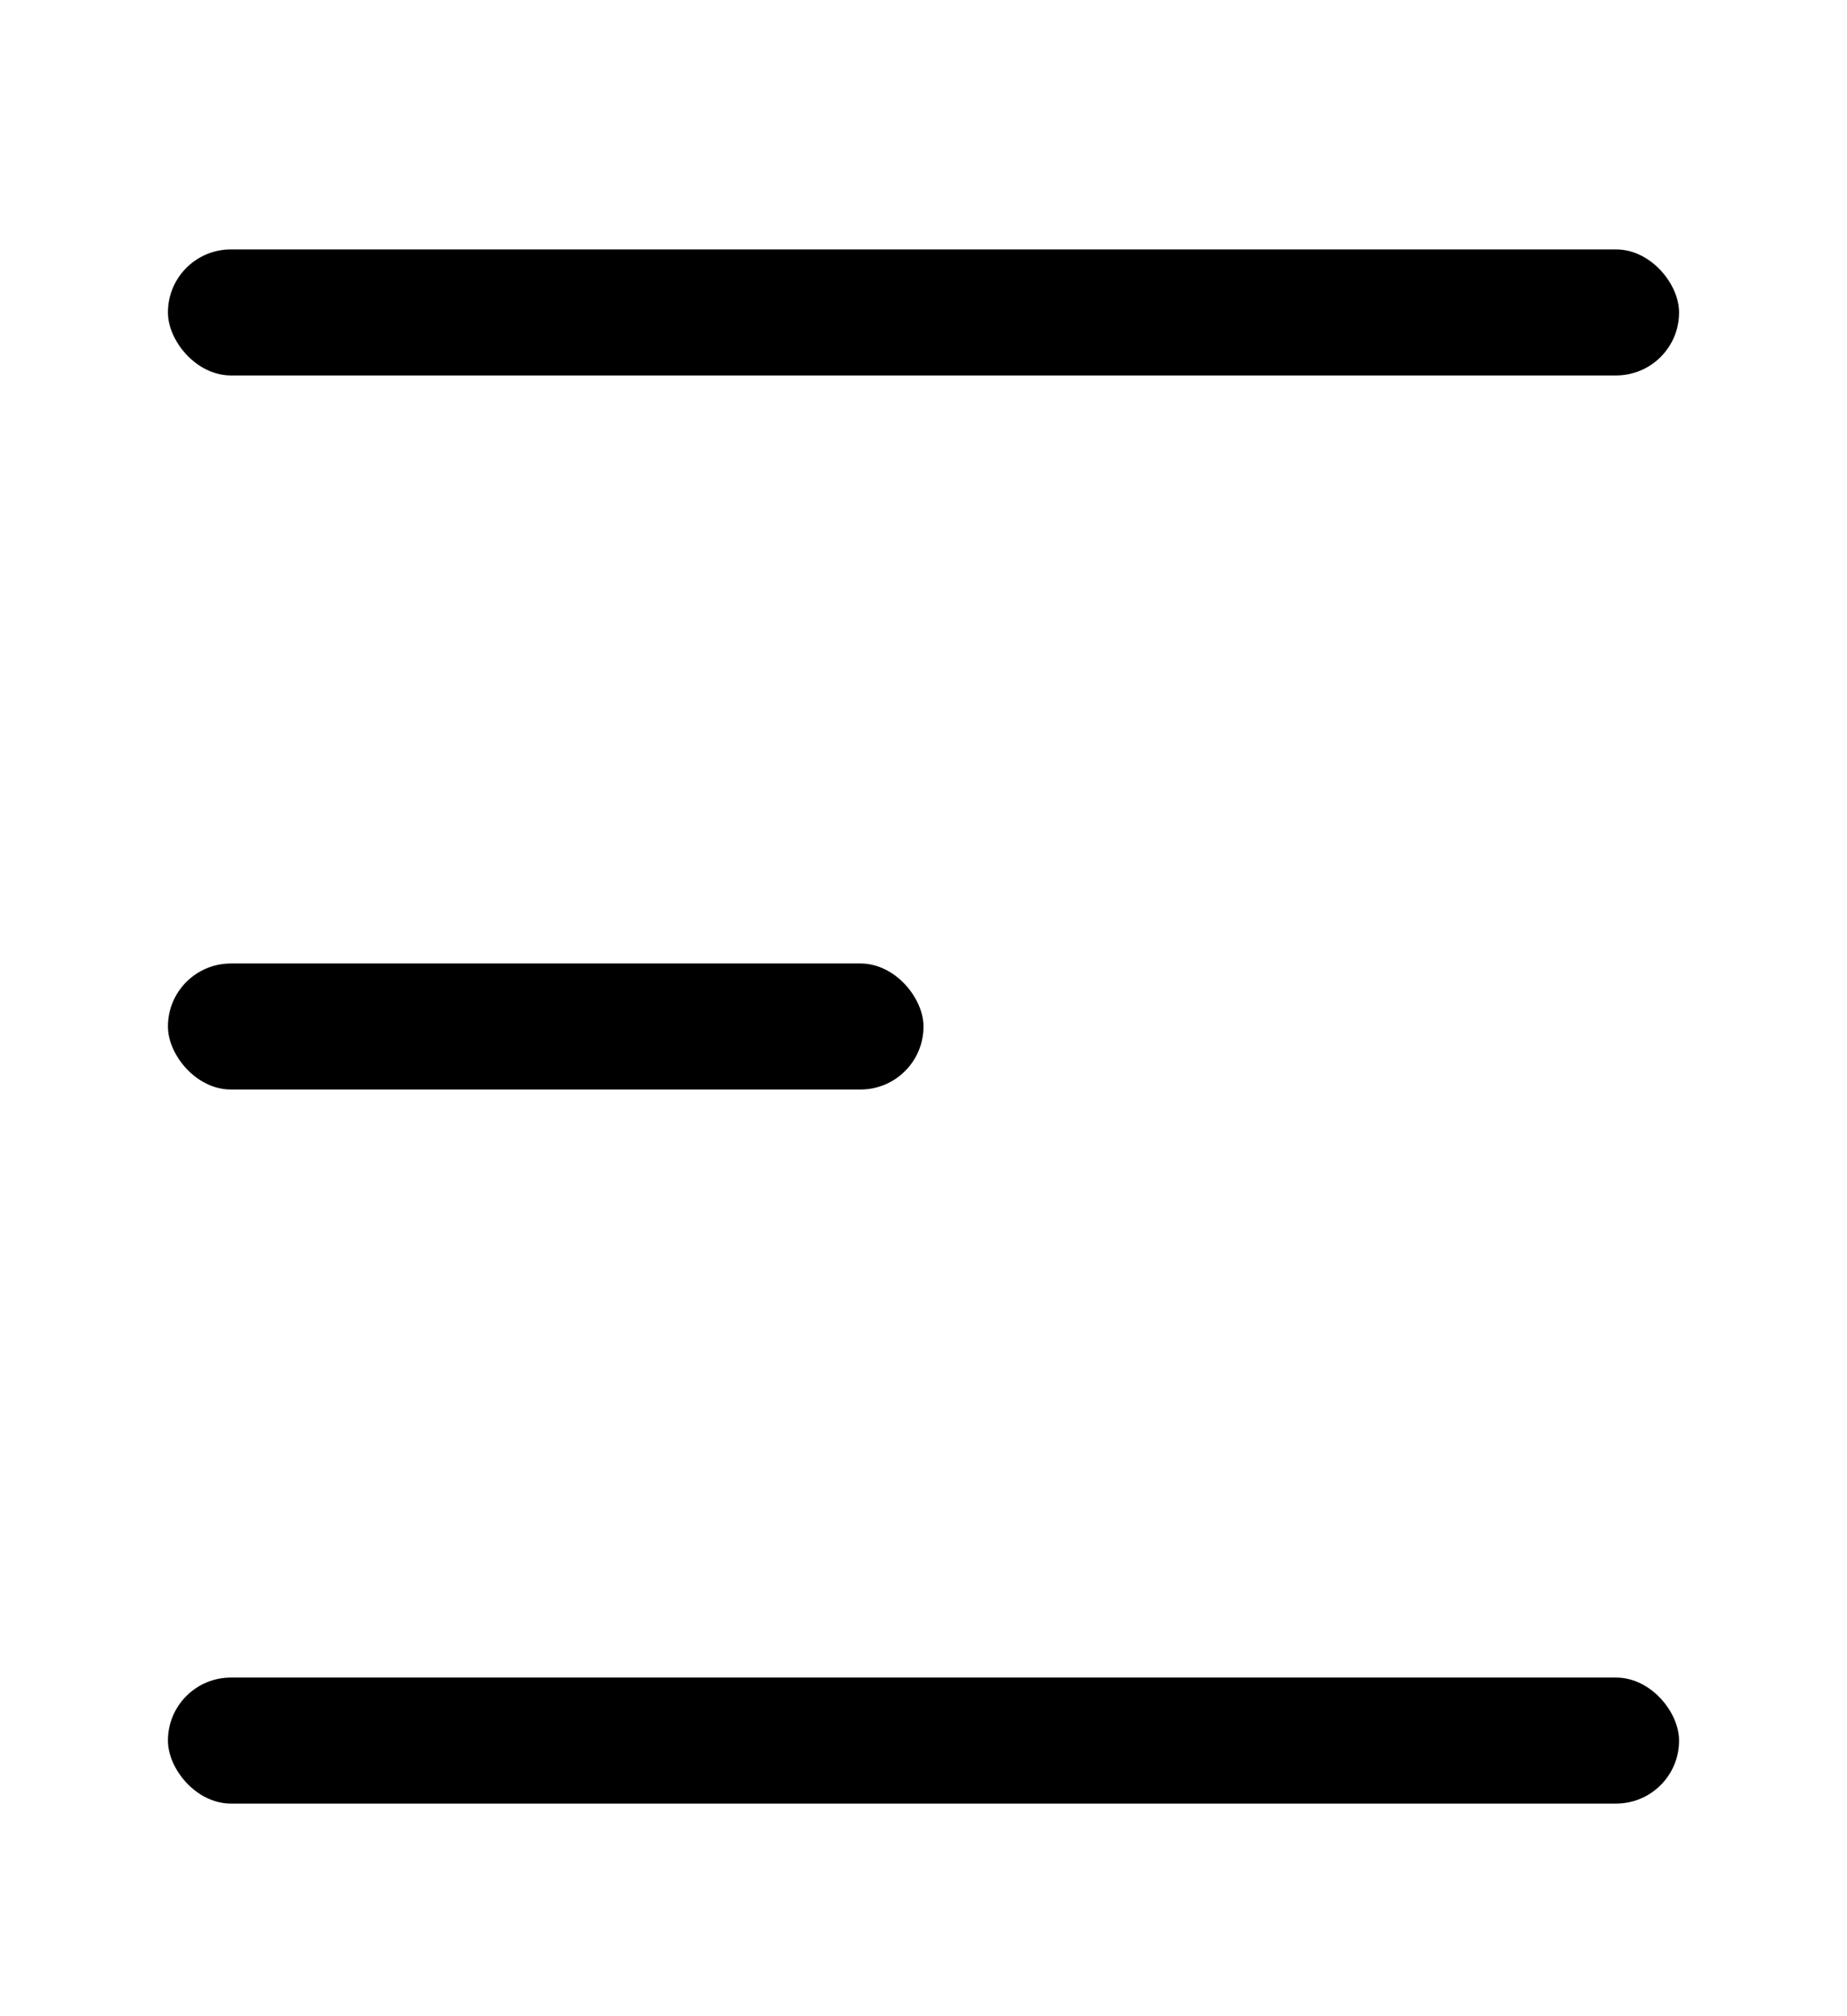 <svg width="22" height="24" viewBox="0 0 22 24" fill="none" xmlns="http://www.w3.org/2000/svg">
    <rect x="2" y="2.969" width="18" height="1.5" rx="0.75" fill="currentColor" />
    <rect x="2" y="11.469" width="9" height="1.5" rx="0.75" fill="currentColor" />
    <rect x="2" y="19.969" width="18" height="1.5" rx="0.75" fill="currentColor" />
</svg>
